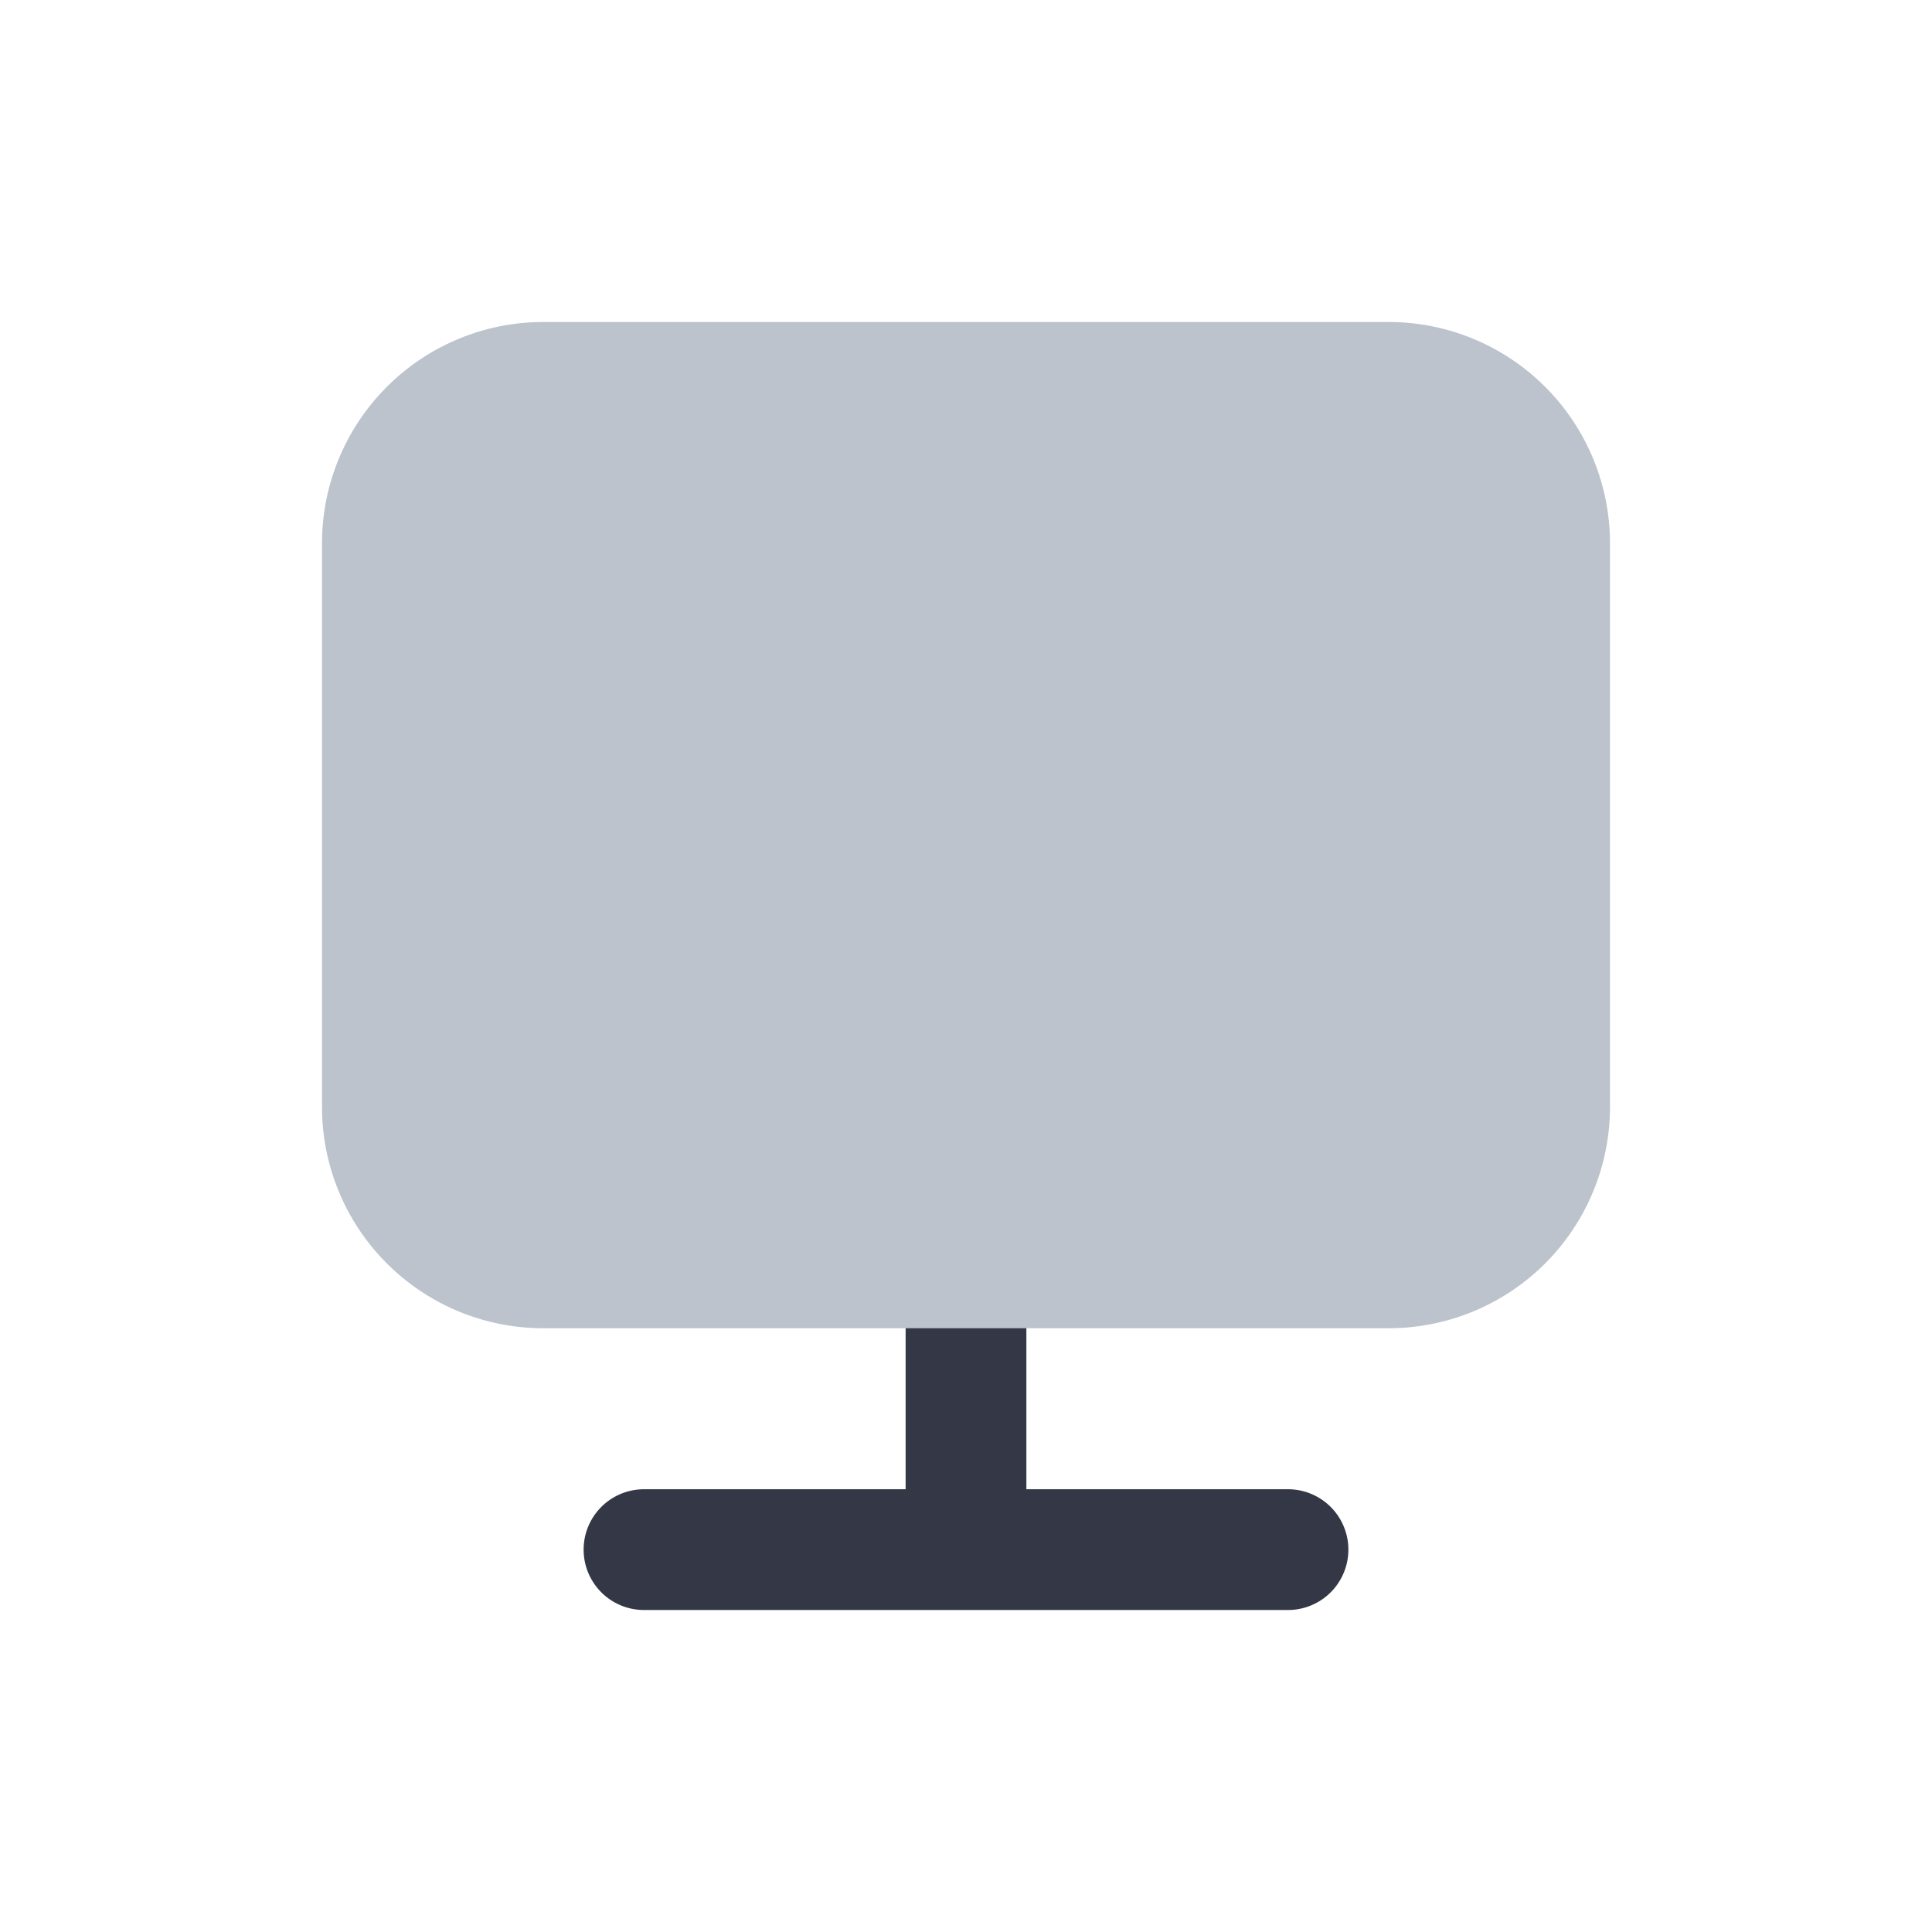 <svg xmlns="http://www.w3.org/2000/svg" width="24" height="24" fill="none" viewBox="0 0 24 24"><path fill="#343846" fill-rule="evenodd" d="M12 15.25a.75.75 0 0 1 .75.75v2.5H16a.75.75 0 0 1 0 1.5H8a.75.75 0 0 1 0-1.5h3.25V16a.75.75 0 0 1 .75-.75" clip-rule="evenodd"/><path fill="#BCC3CD" d="M6.75 4A2.75 2.75 0 0 0 4 6.75v7a2.75 2.75 0 0 0 2.75 2.75h10.5A2.75 2.75 0 0 0 20 13.75v-7A2.75 2.75 0 0 0 17.25 4z"/></svg>